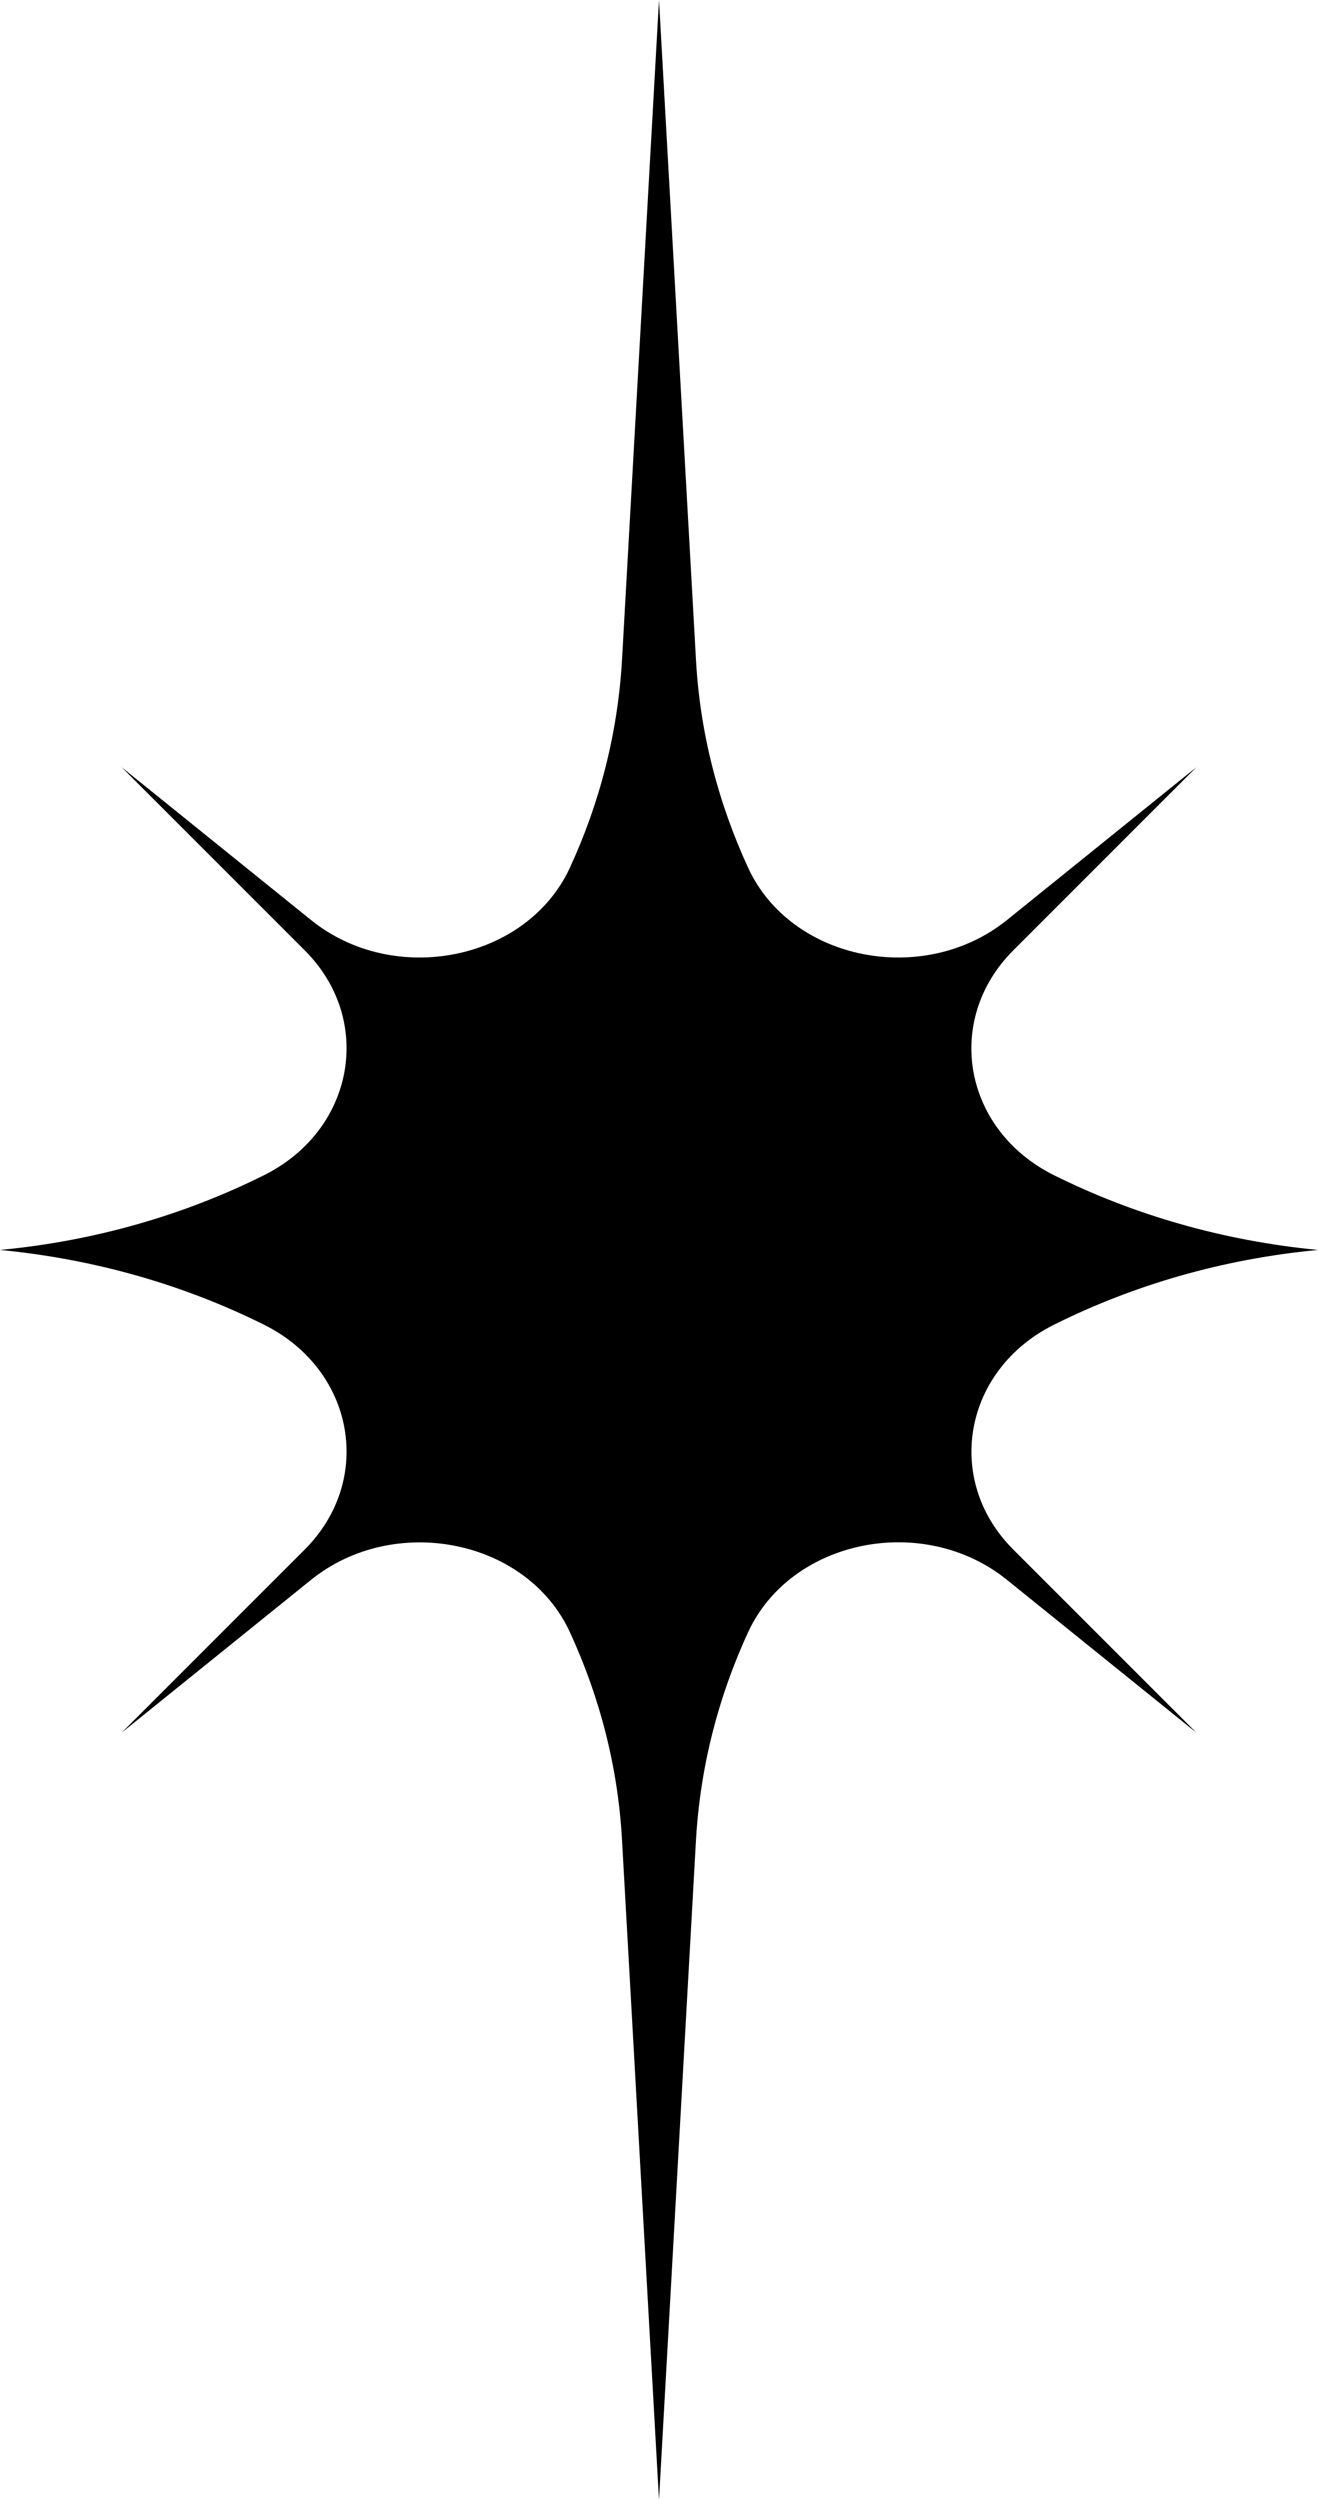 <svg width="67" height="127" viewBox="0 0 67 127" fill="none" xmlns="http://www.w3.org/2000/svg">
<path d="M13.411 59.708C9.376 61.718 4.842 63.043 0 63.5C4.842 63.967 9.365 65.282 13.411 67.293C18.029 69.589 19.028 75.182 15.492 78.718L6.18 88.027L15.81 80.261C20.047 76.85 26.789 78.193 28.966 82.91C30.485 86.198 31.419 89.771 31.621 93.497L33.5 127L35.379 93.497C35.592 89.761 36.516 86.198 38.034 82.91C40.221 78.193 46.953 76.84 51.19 80.261L60.82 88.027L51.508 78.718C47.972 75.192 48.971 69.589 53.589 67.293C57.624 65.282 62.158 63.957 67 63.5C62.158 63.033 57.635 61.718 53.589 59.708C48.96 57.411 47.972 51.818 51.508 48.282L60.82 38.973L51.19 46.739C46.953 50.15 40.211 48.807 38.034 44.09C36.516 40.802 35.581 37.229 35.379 33.503L33.5 0L31.621 33.503C31.408 37.239 30.485 40.802 28.966 44.09C26.779 48.807 20.036 50.15 15.81 46.739L6.18 38.973L15.492 48.282C19.028 51.808 18.029 57.411 13.411 59.708Z" fill="black"/>
</svg>
